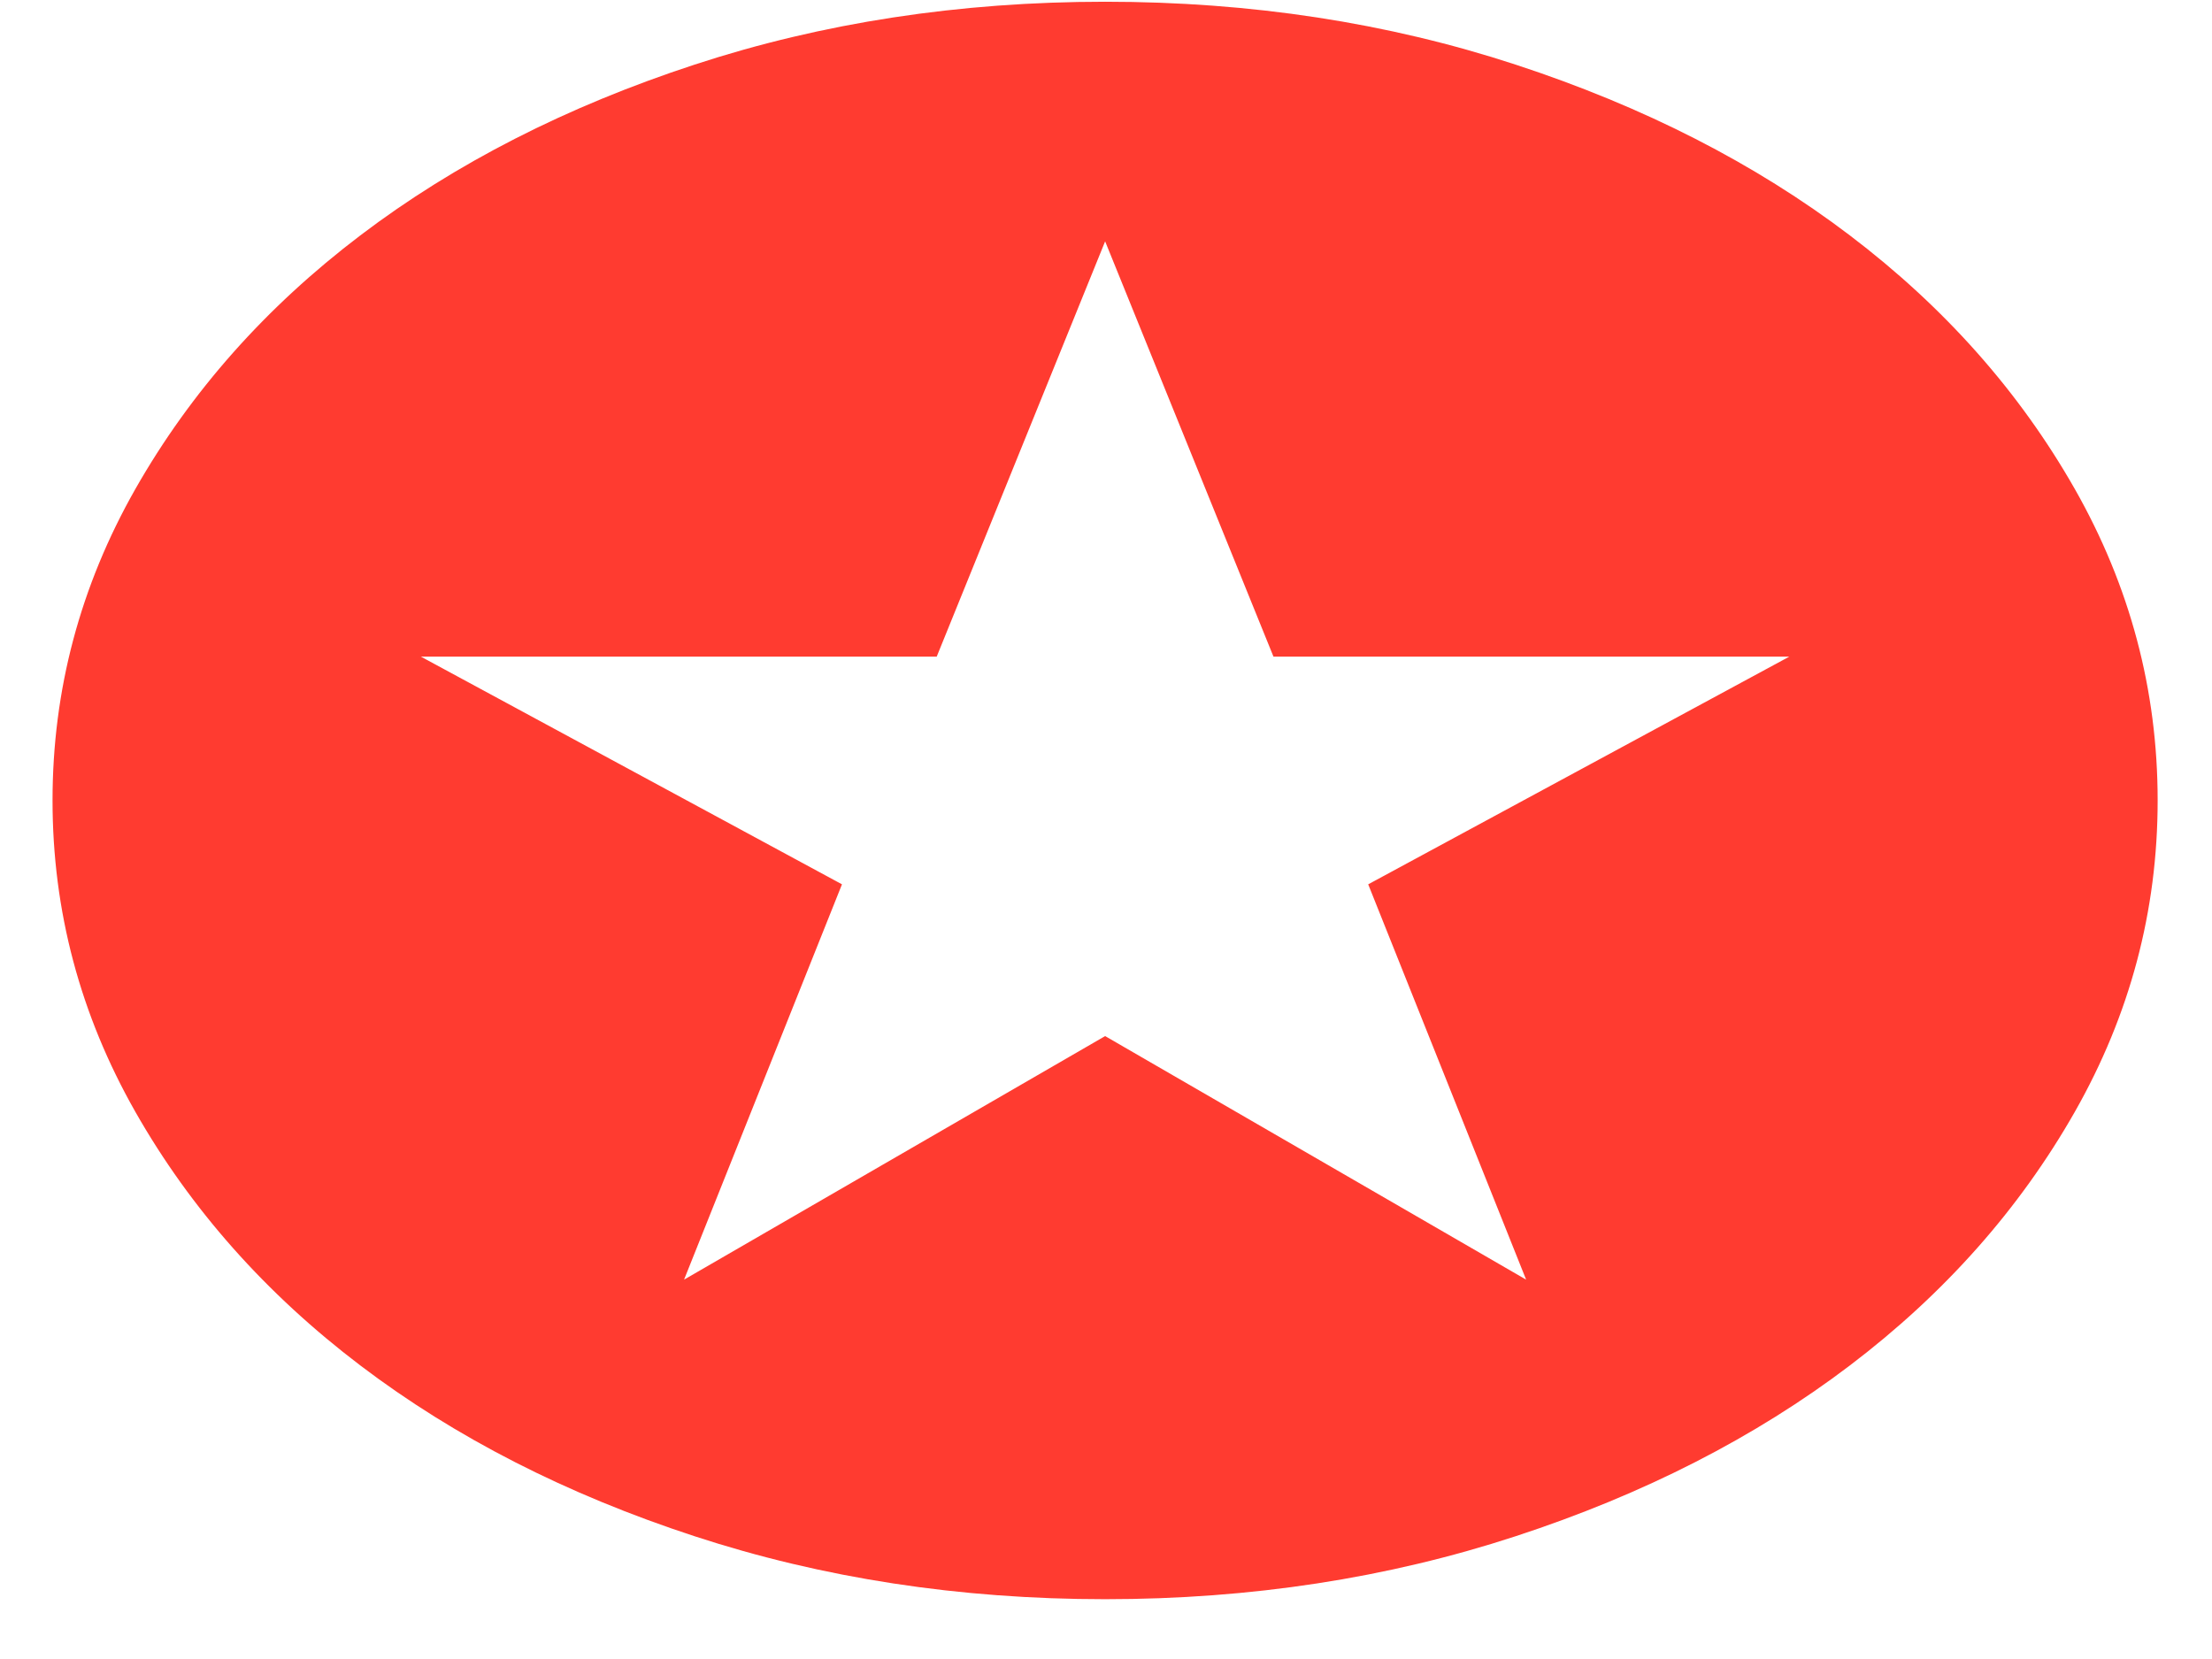 <svg width="28" height="21" viewBox="0 0 28 21" fill="none" xmlns="http://www.w3.org/2000/svg">
<path d="M8.659 16.198L13.989 13.115L19.318 16.198L17.319 11.194L22.649 8.312H16.12L13.989 3.055L11.857 8.312H5.328L10.658 11.194L8.659 16.198ZM13.989 20.243C12.145 20.243 10.413 19.977 8.792 19.446C7.171 18.916 5.761 18.195 4.562 17.285C3.363 16.375 2.414 15.305 1.714 14.075C1.015 12.845 0.665 11.531 0.665 10.132C0.665 8.734 1.015 7.419 1.714 6.189C2.414 4.959 3.363 3.889 4.562 2.979C5.761 2.069 7.171 1.349 8.792 0.818C10.413 0.287 12.145 0.022 13.989 0.022C15.832 0.022 17.564 0.287 19.185 0.818C20.806 1.349 22.216 2.069 23.415 2.979C24.614 3.889 25.563 4.959 26.263 6.189C26.962 7.419 27.312 8.734 27.312 10.132C27.312 11.531 26.962 12.845 26.263 14.075C25.563 15.305 24.614 16.375 23.415 17.285C22.216 18.195 20.806 18.916 19.185 19.446C17.564 19.977 15.832 20.243 13.989 20.243Z" fill="#FF3B30"/>
</svg>
